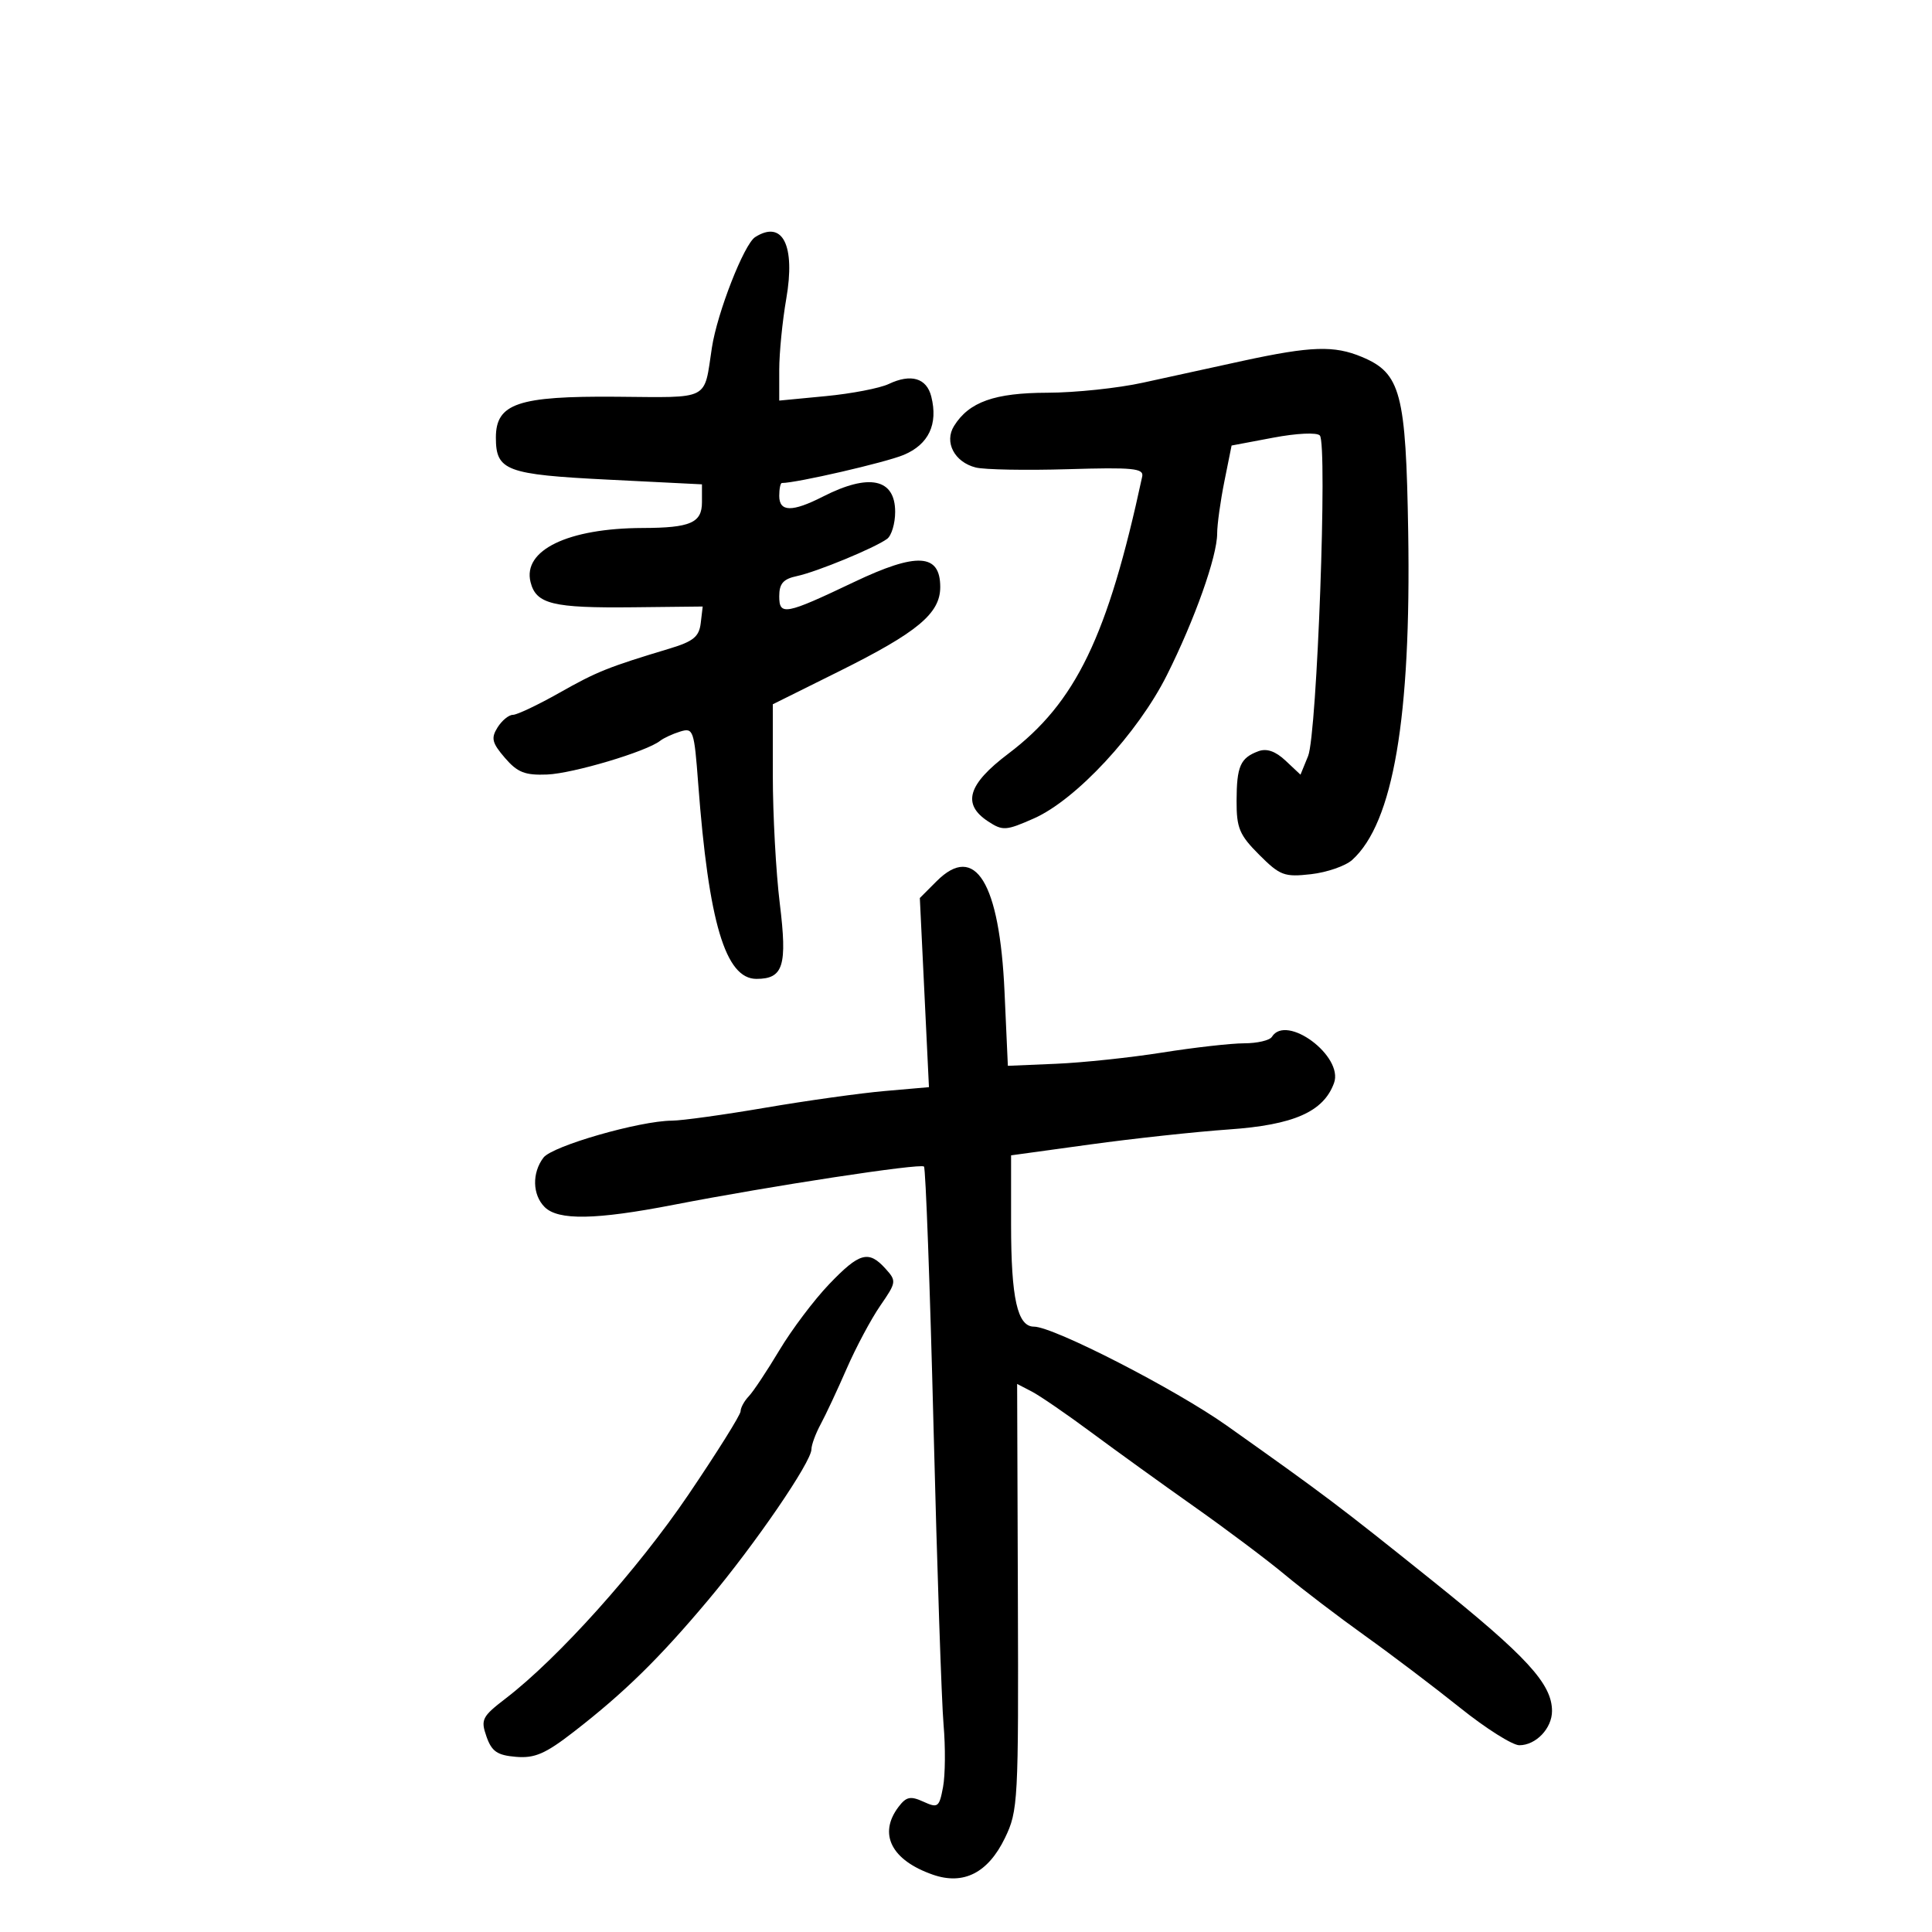 <svg xmlns="http://www.w3.org/2000/svg" width="300" height="300" viewBox="0 0 300 300" version="1.1">
	<path d="M 117.260 36.818 C 115.537 37.913, 111.367 48.572, 110.540 54 C 109.272 62.317, 110.436 61.721, 95.696 61.605 C 80.431 61.484, 77 62.649, 77 67.952 C 77 73.095, 78.585 73.687, 94.448 74.480 L 109 75.208 109 77.987 C 109 81.187, 107.210 81.965, 99.799 81.986 C 88.201 82.020, 81.138 85.429, 82.384 90.393 C 83.239 93.801, 85.812 94.432, 98.308 94.298 L 109.115 94.181 108.808 96.764 C 108.558 98.862, 107.658 99.600, 104 100.702 C 94.391 103.599, 92.706 104.275, 86.853 107.583 C 83.528 109.462, 80.284 111, 79.644 111 C 79.005 111, 77.930 111.883, 77.256 112.962 C 76.219 114.623, 76.395 115.347, 78.400 117.679 C 80.351 119.946, 81.513 120.405, 84.966 120.267 C 88.980 120.107, 100.402 116.700, 102.500 115.037 C 103.050 114.601, 104.458 113.952, 105.629 113.593 C 107.658 112.973, 107.790 113.357, 108.419 121.721 C 110.040 143.262, 112.649 152, 117.459 152 C 121.645 152, 122.272 149.977, 121.085 140.299 C 120.491 135.459, 120.004 126.518, 120.003 120.430 L 120 109.360 130.277 104.251 C 142.484 98.183, 146 95.255, 146 91.155 C 146 85.934, 142.385 85.726, 132.605 90.384 C 121.929 95.468, 121 95.644, 121 92.586 C 121 90.615, 121.623 89.906, 123.750 89.453 C 126.840 88.795, 135.838 85.081, 137.750 83.675 C 138.438 83.169, 139 81.283, 139 79.485 C 139 74.311, 134.955 73.452, 127.796 77.104 C 123.012 79.544, 121 79.514, 121 77 C 121 75.900, 121.185 75, 121.412 75 C 123.689 75, 137.509 71.814, 140.311 70.643 C 144.206 69.016, 145.690 65.884, 144.608 61.573 C 143.887 58.701, 141.458 57.986, 138 59.627 C 136.625 60.280, 132.238 61.127, 128.250 61.508 L 121 62.203 121 57.433 C 121 54.810, 121.489 49.857, 122.086 46.427 C 123.537 38.093, 121.534 34.104, 117.260 36.818 M 193 56.030 C 188.325 57.041, 181.350 58.565, 177.500 59.417 C 173.650 60.269, 166.969 60.973, 162.654 60.983 C 154.428 61.001, 150.477 62.405, 148.145 66.140 C 146.578 68.649, 148.205 71.762, 151.518 72.594 C 152.871 72.933, 159.312 73.051, 165.830 72.856 C 175.964 72.552, 177.636 72.718, 177.360 74 C 172.021 98.826, 167.044 109.127, 156.564 117.039 C 150.265 121.796, 149.349 124.872, 153.438 127.551 C 155.703 129.036, 156.207 129.002, 160.557 127.078 C 167.099 124.184, 176.672 113.866, 181.196 104.833 C 185.517 96.208, 189 86.395, 189 82.850 C 189 81.466, 189.504 77.824, 190.120 74.757 L 191.240 69.181 197.693 67.964 C 201.372 67.269, 204.489 67.123, 204.944 67.623 C 206.156 68.956, 204.507 114.005, 203.122 117.396 L 201.939 120.291 199.625 118.117 C 198.059 116.646, 196.695 116.172, 195.405 116.649 C 192.599 117.688, 192.032 118.974, 192.015 124.350 C 192.002 128.577, 192.453 129.653, 195.527 132.727 C 198.762 135.962, 199.428 136.212, 203.568 135.745 C 206.050 135.465, 208.934 134.465, 209.976 133.522 C 216.342 127.760, 219.129 111.444, 218.665 82.647 C 218.316 60.976, 217.516 57.949, 211.466 55.421 C 207.158 53.621, 203.597 53.739, 193 56.030 M 145.449 136.823 L 142.831 139.442 143.539 154.128 L 144.247 168.814 137.374 169.414 C 133.593 169.743, 125.251 170.910, 118.837 172.006 C 112.422 173.103, 105.897 174.007, 104.337 174.015 C 99.323 174.042, 85.764 177.943, 84.389 179.754 C 82.588 182.126, 82.669 185.526, 84.571 187.429 C 86.675 189.532, 92.505 189.430, 104.611 187.079 C 119.622 184.164, 142.936 180.602, 143.475 181.142 C 143.738 181.405, 144.406 199.593, 144.958 221.560 C 145.511 243.527, 146.212 264.340, 146.516 267.810 C 146.820 271.281, 146.783 275.638, 146.435 277.494 C 145.845 280.640, 145.639 280.793, 143.384 279.765 C 141.371 278.848, 140.723 278.985, 139.515 280.582 C 136.344 284.773, 138.412 288.853, 144.846 291.096 C 149.618 292.760, 153.422 290.826, 156.047 285.402 C 158.089 281.185, 158.166 279.738, 158.055 247.956 L 157.940 214.898 160.220 216.080 C 161.474 216.731, 165.650 219.599, 169.500 222.454 C 173.350 225.309, 180.550 230.501, 185.500 233.993 C 190.450 237.485, 196.750 242.215, 199.500 244.505 C 202.250 246.794, 207.875 251.082, 212 254.032 C 216.125 256.983, 222.758 262.008, 226.740 265.199 C 230.722 268.389, 234.853 271, 235.919 271 C 238.498 271, 241.001 268.377, 240.996 265.679 C 240.989 261.463, 237.087 257.214, 222.433 245.463 C 207.735 233.678, 205.849 232.255, 190.500 221.373 C 182.529 215.722, 163.588 206, 160.549 206 C 157.983 206, 157 201.606, 157 190.136 L 157 179.401 169.250 177.716 C 175.988 176.788, 185.685 175.738, 190.799 175.382 C 200.897 174.679, 205.522 172.638, 207.147 168.170 C 208.662 164.006, 199.741 157.375, 197.500 161 C 197.160 161.550, 195.221 162.002, 193.191 162.004 C 191.161 162.006, 185.450 162.651, 180.500 163.437 C 175.550 164.222, 168.125 165.008, 164 165.183 L 156.500 165.500 155.982 154 C 155.218 137.020, 151.430 130.843, 145.449 136.823 M 128.733 199.425 C 126.405 201.858, 122.932 206.470, 121.015 209.675 C 119.098 212.879, 116.961 216.095, 116.265 216.821 C 115.569 217.548, 115 218.591, 115 219.140 C 115 219.688, 111.343 225.532, 106.874 232.126 C 99.001 243.741, 86.688 257.469, 78.520 263.737 C 74.851 266.552, 74.618 267.013, 75.538 269.645 C 76.350 271.967, 77.204 272.556, 80.114 272.801 C 83.036 273.047, 84.681 272.335, 89.095 268.913 C 96.927 262.844, 102.329 257.551, 109.932 248.500 C 117.241 239.800, 126 227.011, 126 225.041 C 126 224.363, 126.645 222.614, 127.433 221.154 C 128.221 219.694, 130.044 215.800, 131.482 212.500 C 132.921 209.200, 135.266 204.807, 136.694 202.738 C 139.204 199.099, 139.230 198.912, 137.489 196.988 C 134.871 194.095, 133.456 194.488, 128.733 199.425" stroke="none" fill="black" fill-rule="evenodd"/>
</svg>